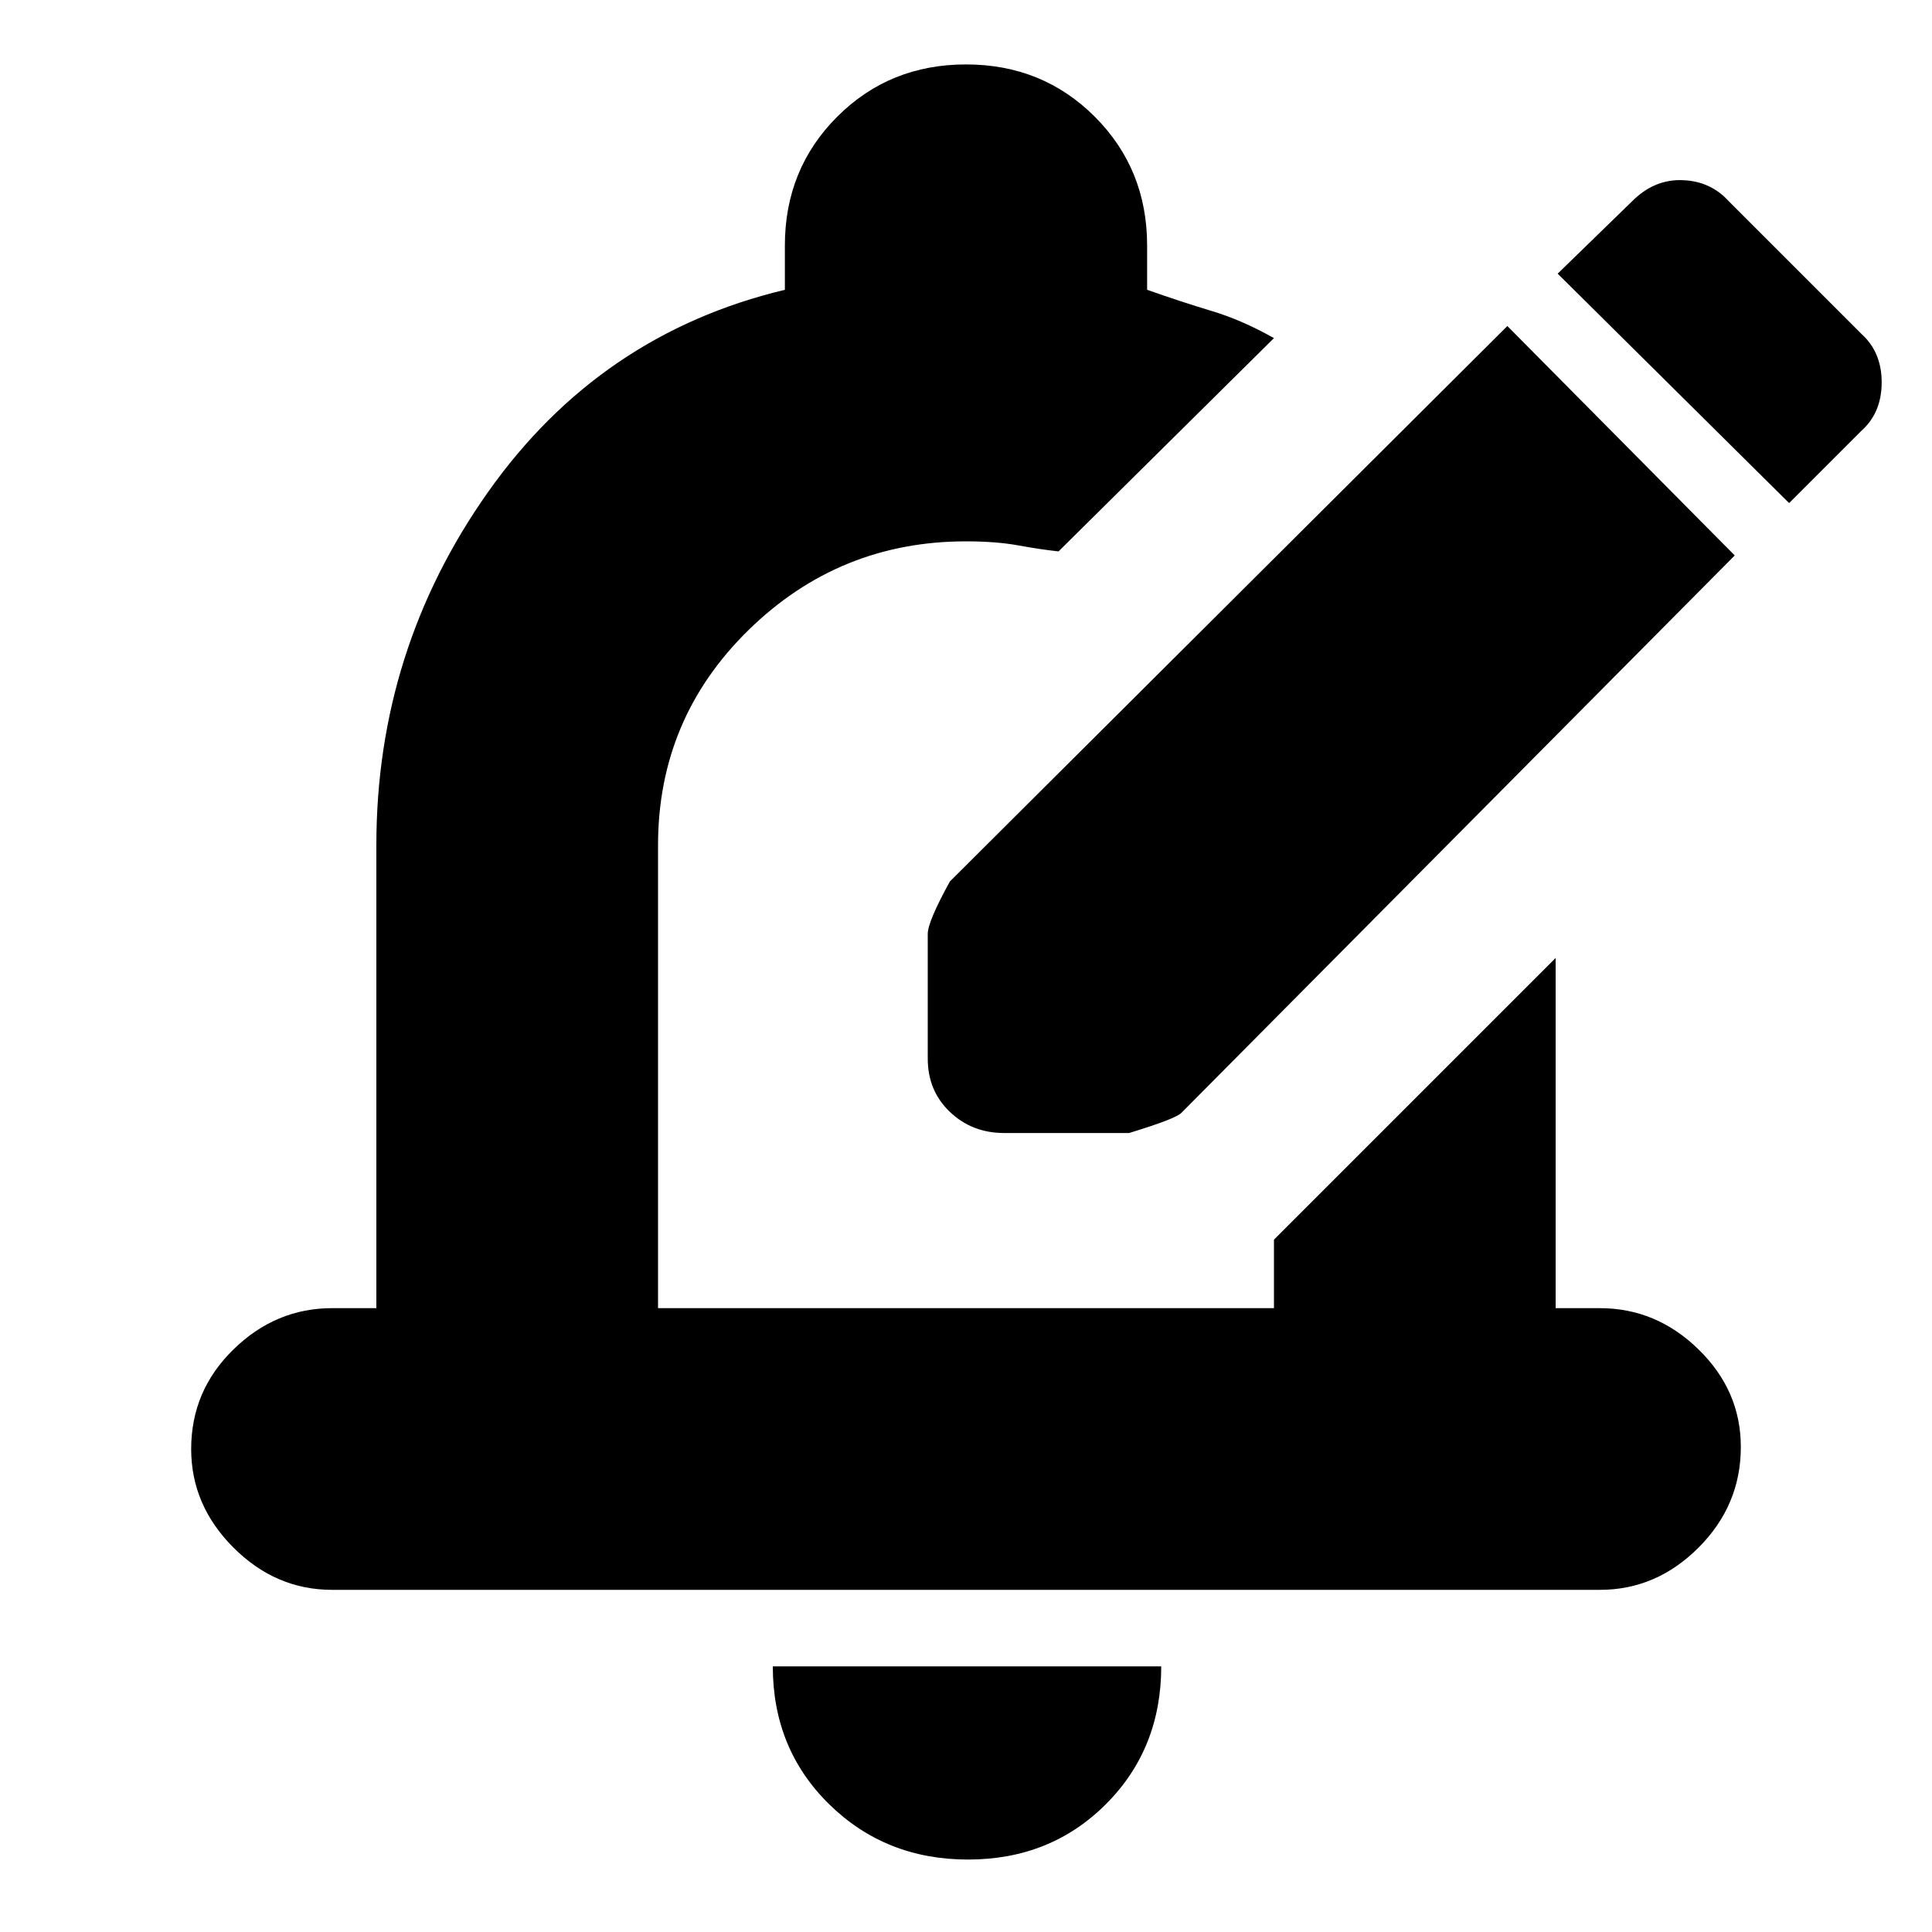 <svg xmlns="http://www.w3.org/2000/svg" height="20" width="20"><path d="M10.396 11.729q-.334 0-.563-.219-.229-.218-.229-.552V9.667q0-.125.229-.542l5.771-5.75 2.354 2.375-5.729 5.771q-.062.062-.541.208Zm8.125-6.521.75-.75q.208-.187.208-.5 0-.312-.208-.5l-1.375-1.375q-.188-.208-.479-.218-.292-.011-.521.218l-.771.75ZM3.438 16.458q-.584 0-1.021-.437-.438-.438-.438-1.021 0-.604.438-1.031.437-.427 1.021-.427h.458V8.75q0-2.021 1.156-3.656Q6.208 3.458 8.125 3v-.458q0-.792.542-1.334Q9.208.667 10 .667q.792 0 1.333.541.542.542.542 1.334V3q.354.125.667.219.312.093.646.281l-2.23 2.208q-.187-.02-.416-.062-.23-.042-.542-.042-1.312 0-2.25.917T6.812 8.75v4.792h6.376v-.709l2.916-2.916v3.625h.458q.584 0 1.021.427.438.427.438 1.01 0 .604-.438 1.042-.437.437-1.021.437Zm6.583 2.792q-.854 0-1.438-.573Q8 18.104 8 17.25h4.021q0 .854-.573 1.427-.573.573-1.427.573ZM10 9.562Z"/></svg>